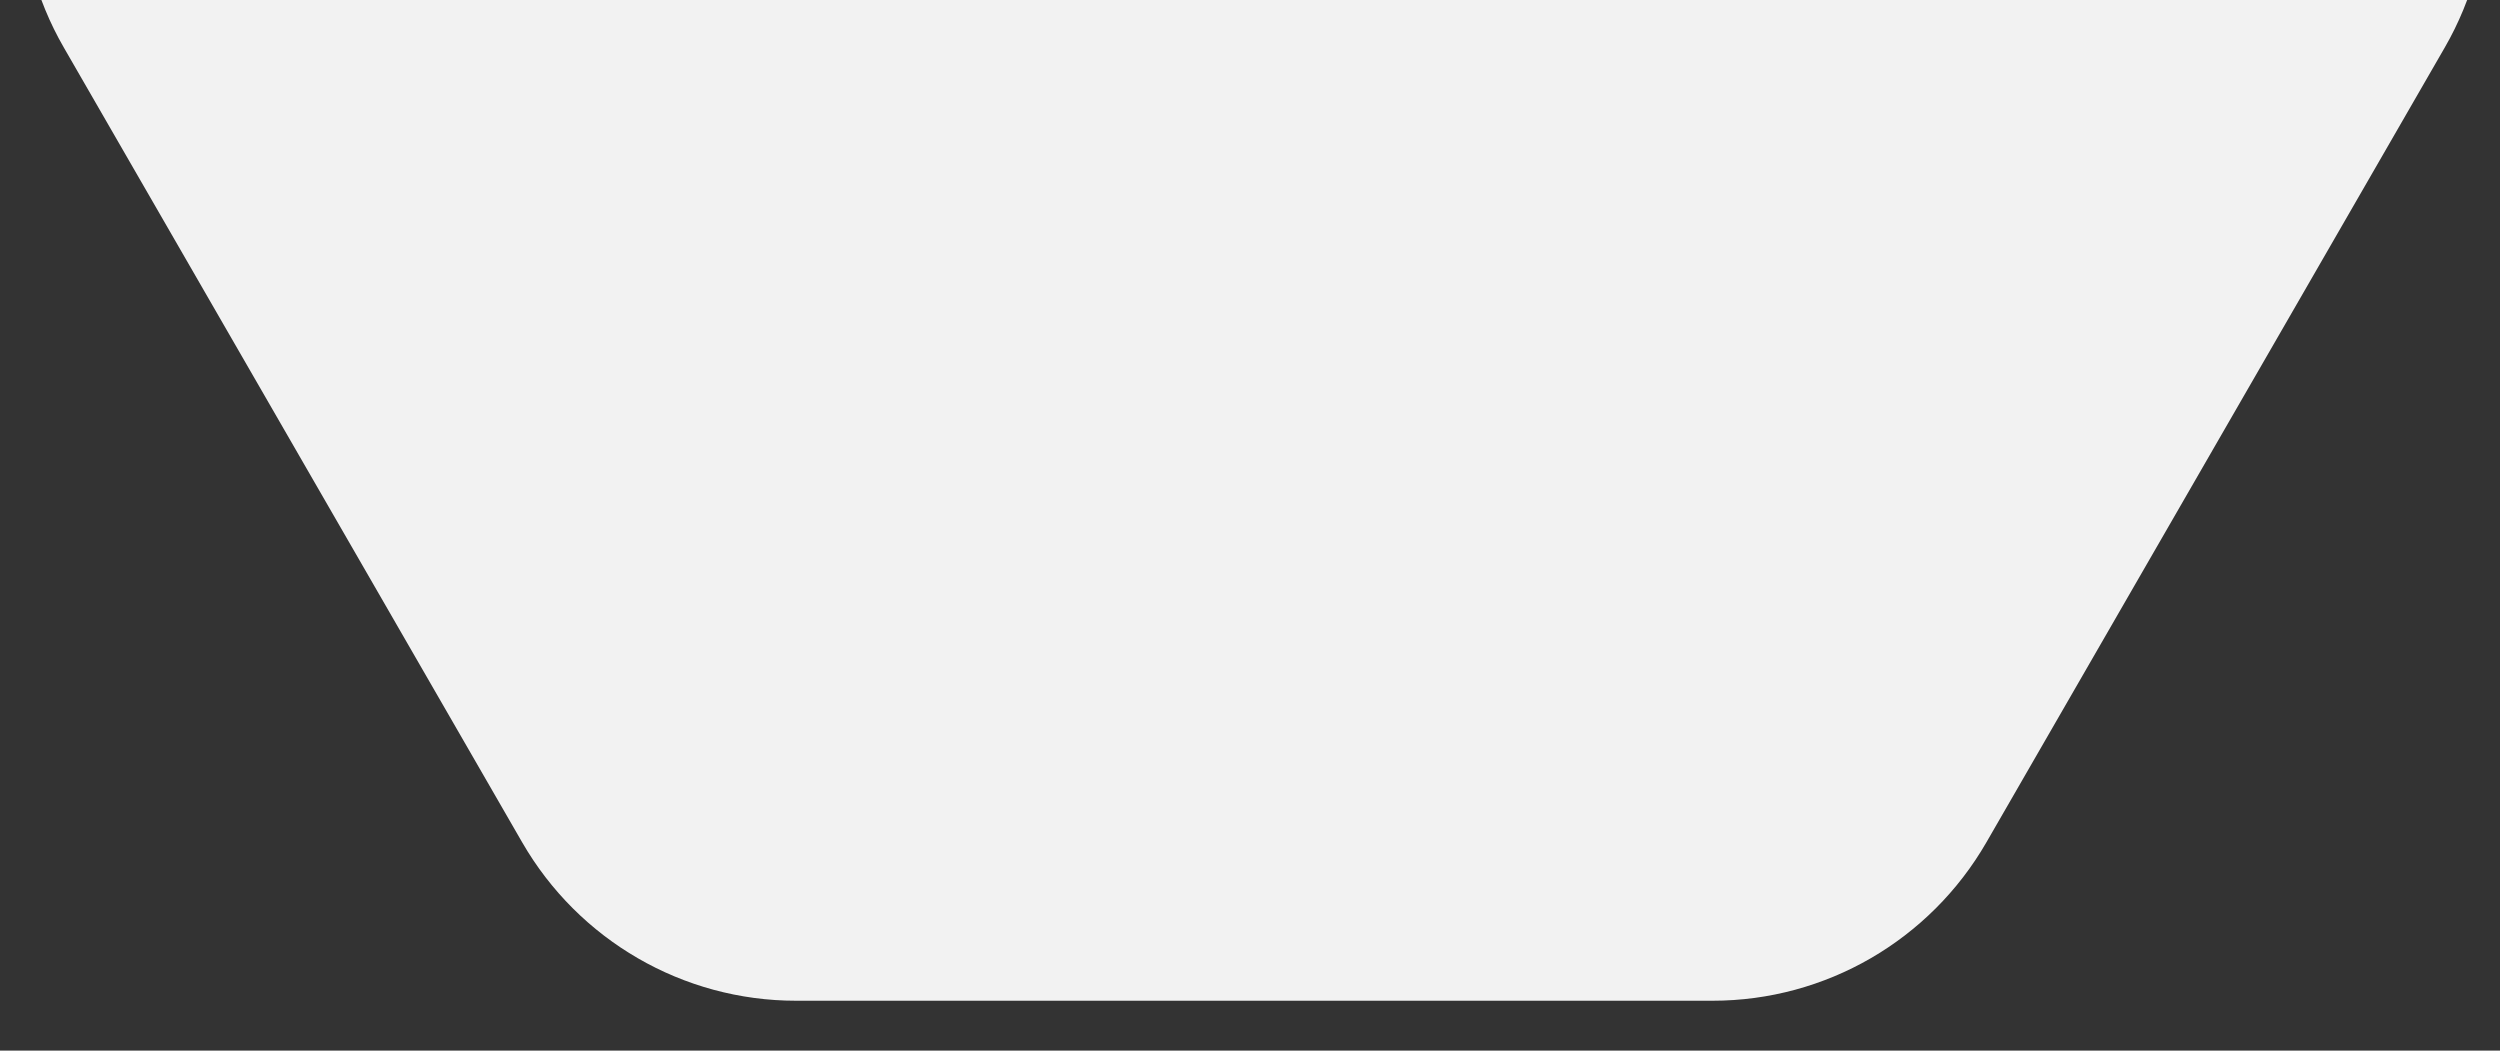 <svg width="583" height="245" viewBox="0 0 583 245" fill="none" xmlns="http://www.w3.org/2000/svg">
<rect x="0" y="0" width="583" height="245" fill="#333333" stroke="none"/>
<g clip-path="url(#clip0_602_19)">
<path d="M463.228 -248.062C450.045 -270.921 425.705 -285 399.368 -285H185.632C159.264 -285 134.955 -270.921 121.772 -248.062L14.888 -62.722C1.704 -39.863 1.704 -11.735 14.888 11.093L121.772 196.433C134.955 219.292 159.295 233.371 185.632 233.371H399.368C425.736 233.371 450.045 219.292 463.228 196.433L570.112 11.093C583.296 -11.735 583.296 -39.894 570.112 -62.722L463.228 -248.062Z" fill="#F2F2F2"/>
</g>
<defs>
<clipPath id="clip0_602_19">
<rect width="583" height="245" fill="white"/>
</clipPath>
</defs>
</svg>
